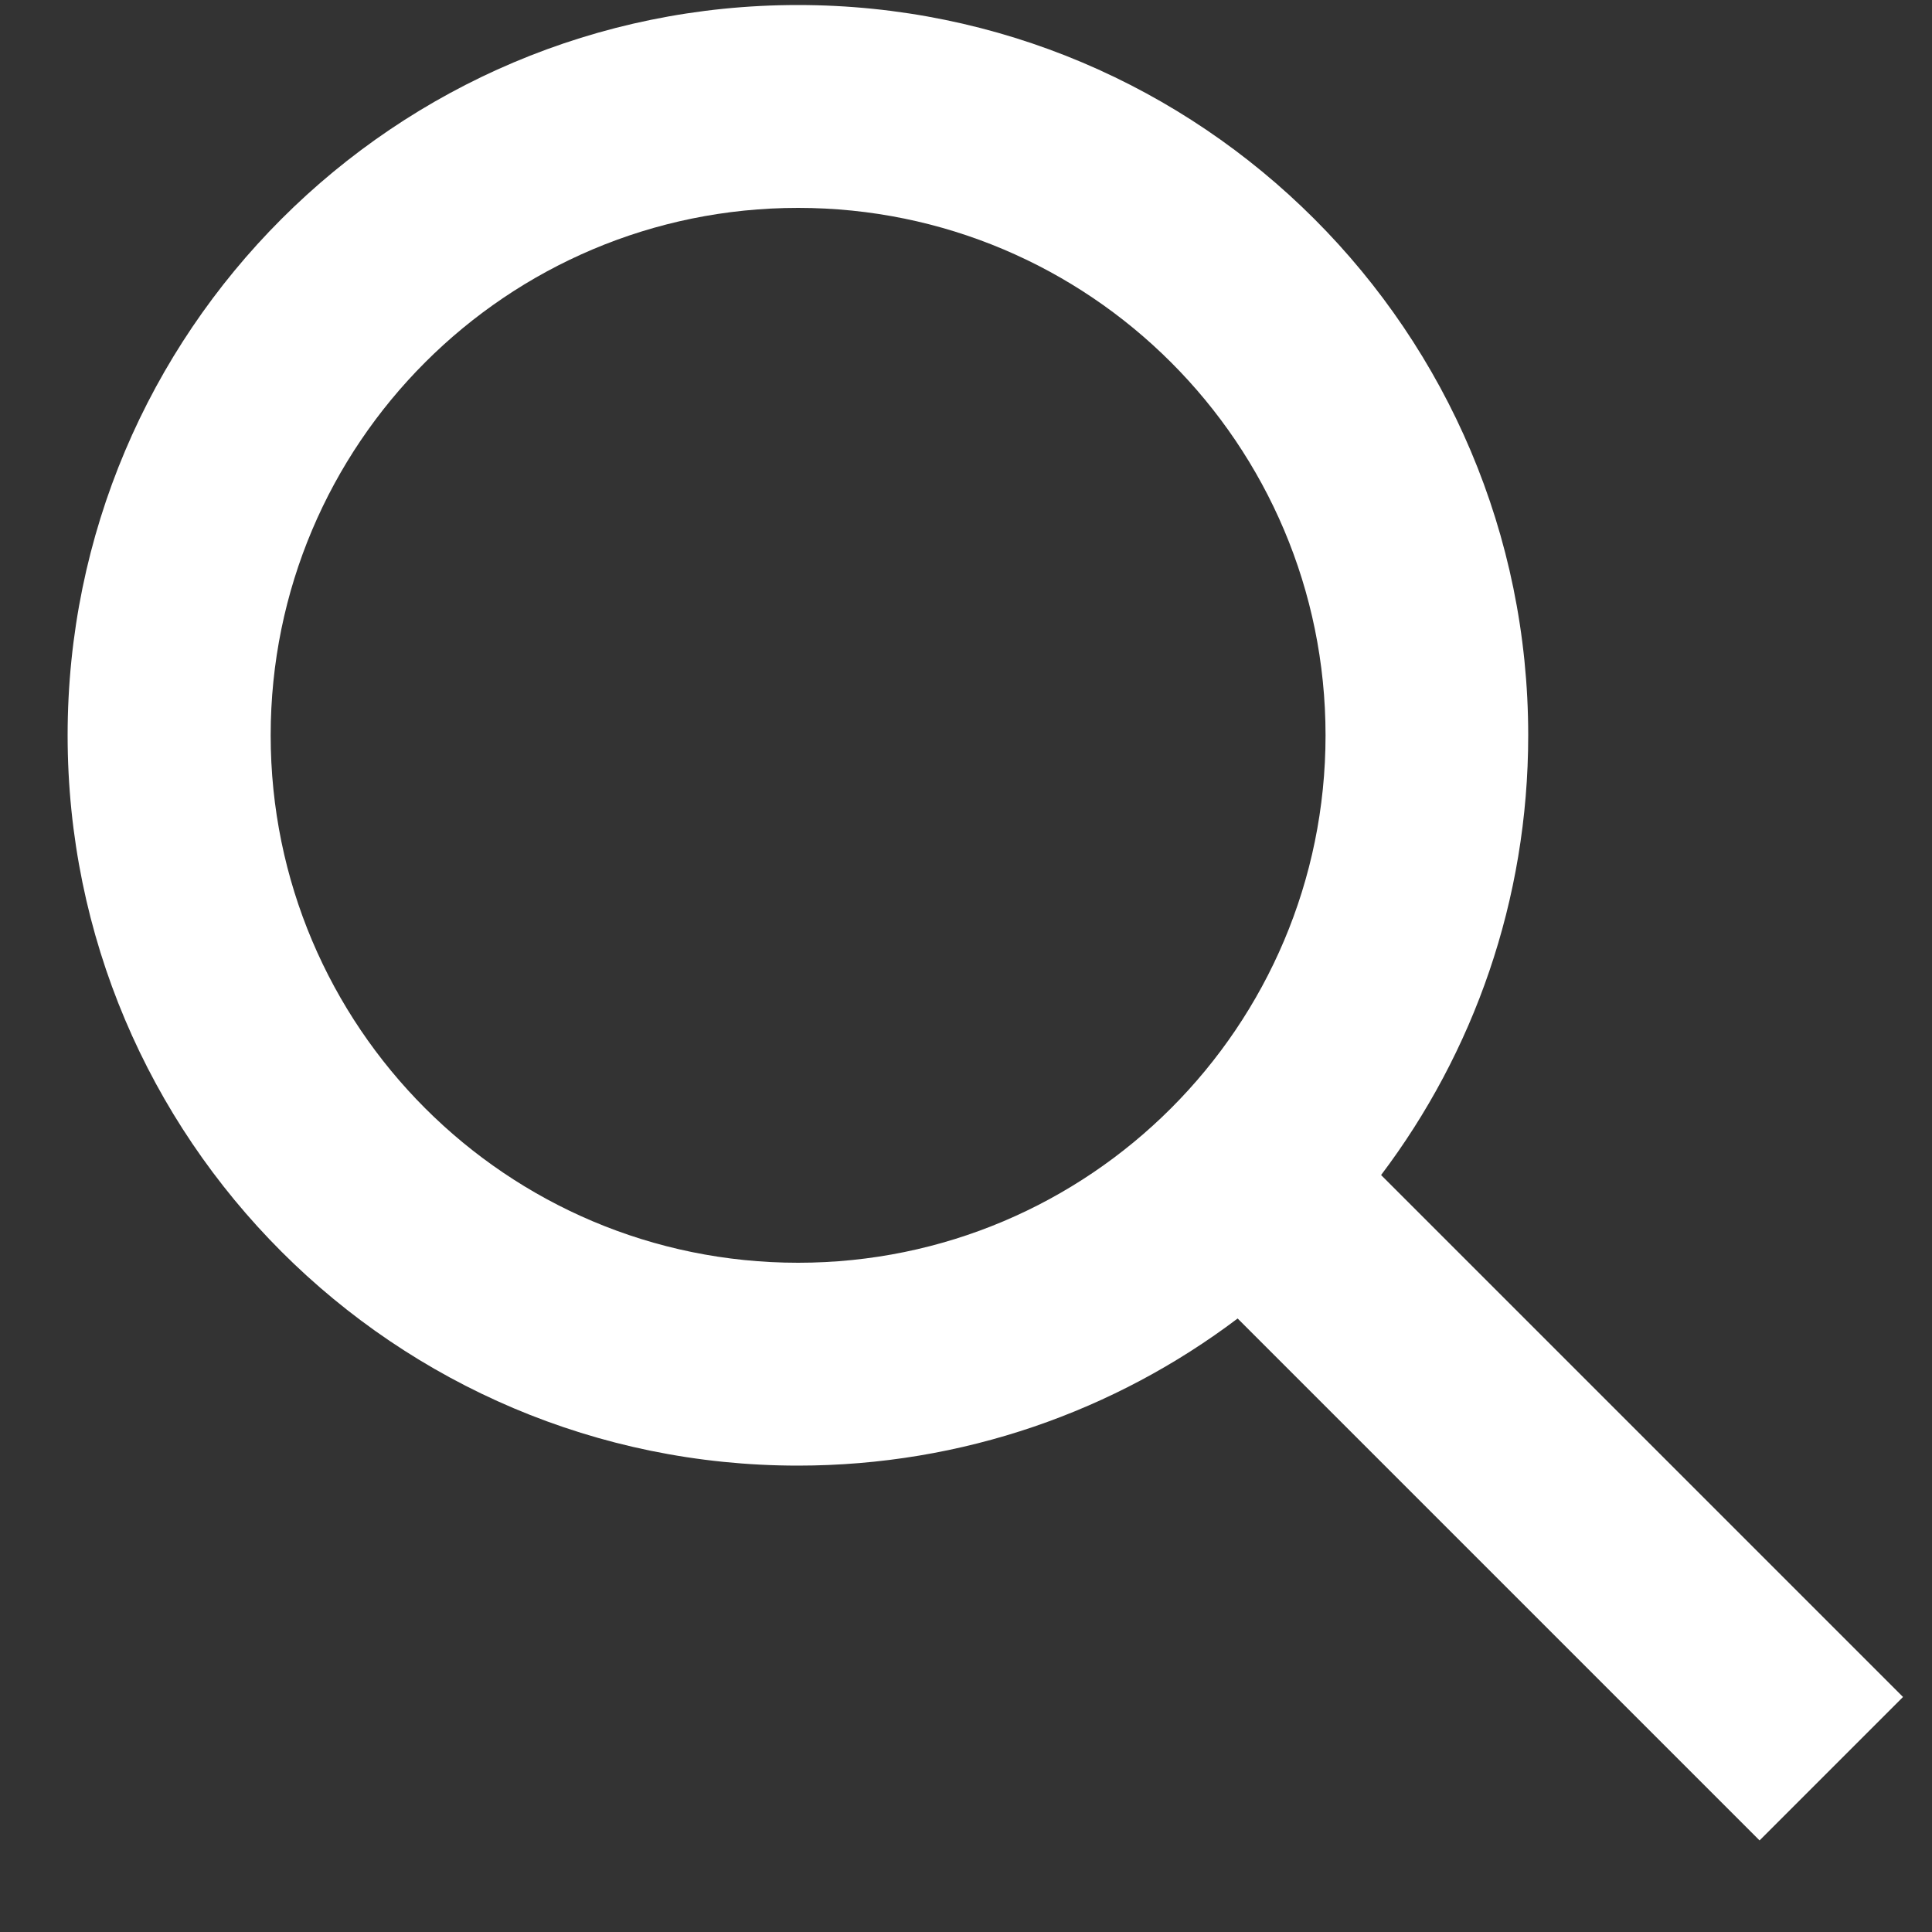 <svg width="20" height="20" viewBox="0 0 20 20" fill="none" xmlns="http://www.w3.org/2000/svg">
<rect x="0" y="0" width="20" height="20" fill="#333333" stroke="none"/>
<path fill-rule="evenodd" clip-rule="evenodd" d="M19.7 17.567L14.297 12.164C15.253 10.898 15.82 9.321 15.82 7.612C15.82 3.437 12.435 0.052 8.26 0.052C4.085 0.052 0.7 3.437 0.7 7.612C0.7 11.787 4.085 15.172 8.26 15.172C9.969 15.172 11.546 14.605 12.812 13.649L18.215 19.052L19.7 17.567ZM13.722 7.612C13.722 10.627 11.277 13.072 8.262 13.072C5.246 13.072 2.802 10.627 2.802 7.612C2.802 4.596 5.246 2.152 8.262 2.152C11.277 2.152 13.722 4.596 13.722 7.612Z" fill="white"/>
</svg>
